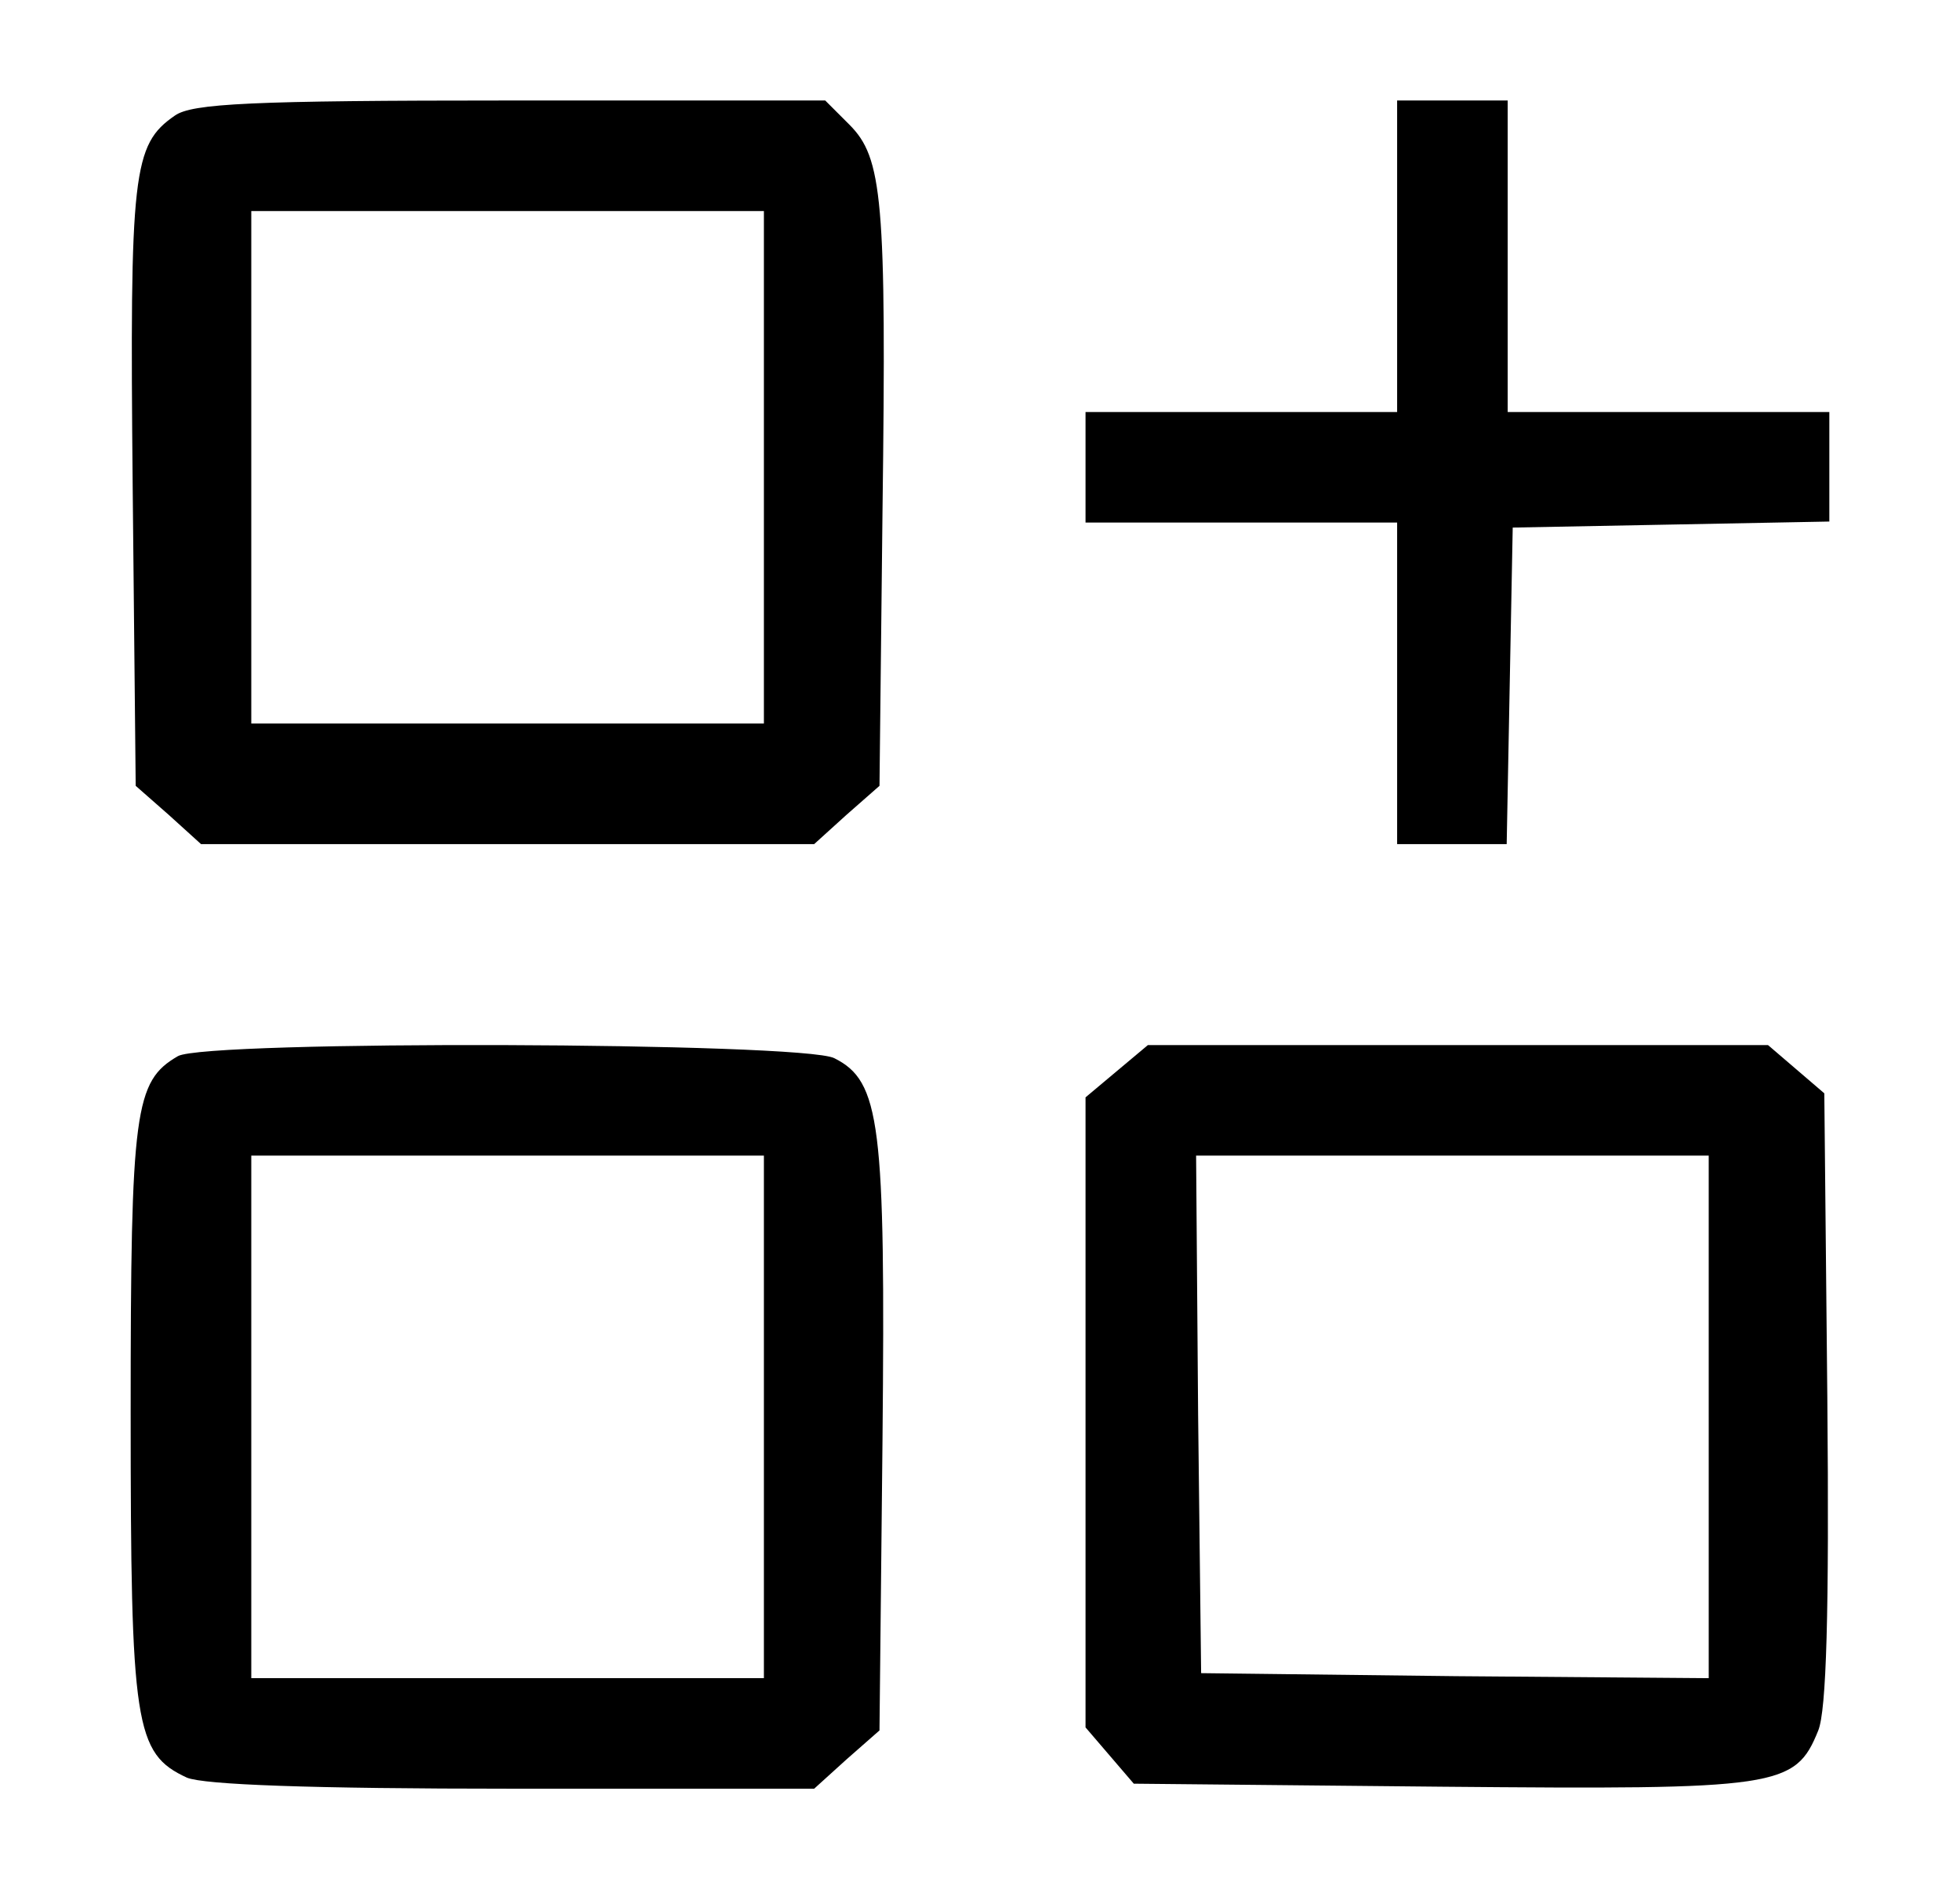 <?xml version="1.0" standalone="no"?>
<!DOCTYPE svg PUBLIC "-//W3C//DTD SVG 20010904//EN"
 "http://www.w3.org/TR/2001/REC-SVG-20010904/DTD/svg10.dtd">
<svg version="1.0" xmlns="http://www.w3.org/2000/svg"
 width="195pt" height="188pt" viewBox="0 0 195 188"
 preserveAspectRatio="xMidYMid meet">

<g transform="translate(0,188) scale(0.1,-0.1)"
fill="#000000" stroke="none">
<path d="M174 1765 c-42 -29 -45 -56 -42 -369 l3 -298 33 -29 32 -29 305 0
305 0 32 29 33 29 3 274 c4 310 0 351 -33 384 l-24 24 -313 0 c-259 0 -317 -3
-334 -15z m586 -350 l0 -255 -255 0 -255 0 0 255 0 255 255 0 255 0 0 -255z"/>
<path d="M1390 1625 l0 -155 -155 0 -155 0 0 -55 0 -55 155 0 155 0 0 -160 0
-160 55 0 54 0 3 158 3 157 158 3 157 3 0 54 0 55 -160 0 -160 0 0 155 0 155
-55 0 -55 0 0 -155z"/>
<path d="M177 829 c-43 -25 -47 -53 -47 -354 0 -312 4 -340 56 -364 17 -7 122
-11 324 -11 l300 0 32 29 33 29 3 289 c3 315 -2 357 -48 380 -32 16 -625 18
-653 2z m583 -359 l0 -260 -255 0 -255 0 0 260 0 260 255 0 255 0 0 -260z"/>
<path d="M1111 814 l-31 -26 0 -313 0 -314 24 -28 24 -28 306 -3 c336 -3 352
-1 375 56 8 20 11 115 9 331 l-3 303 -28 24 -28 24 -309 0 -308 0 -31 -26z
m589 -344 l0 -260 -252 2 -253 3 -3 258 -2 257 255 0 255 0 0 -260z"/>
</g>
</svg>
